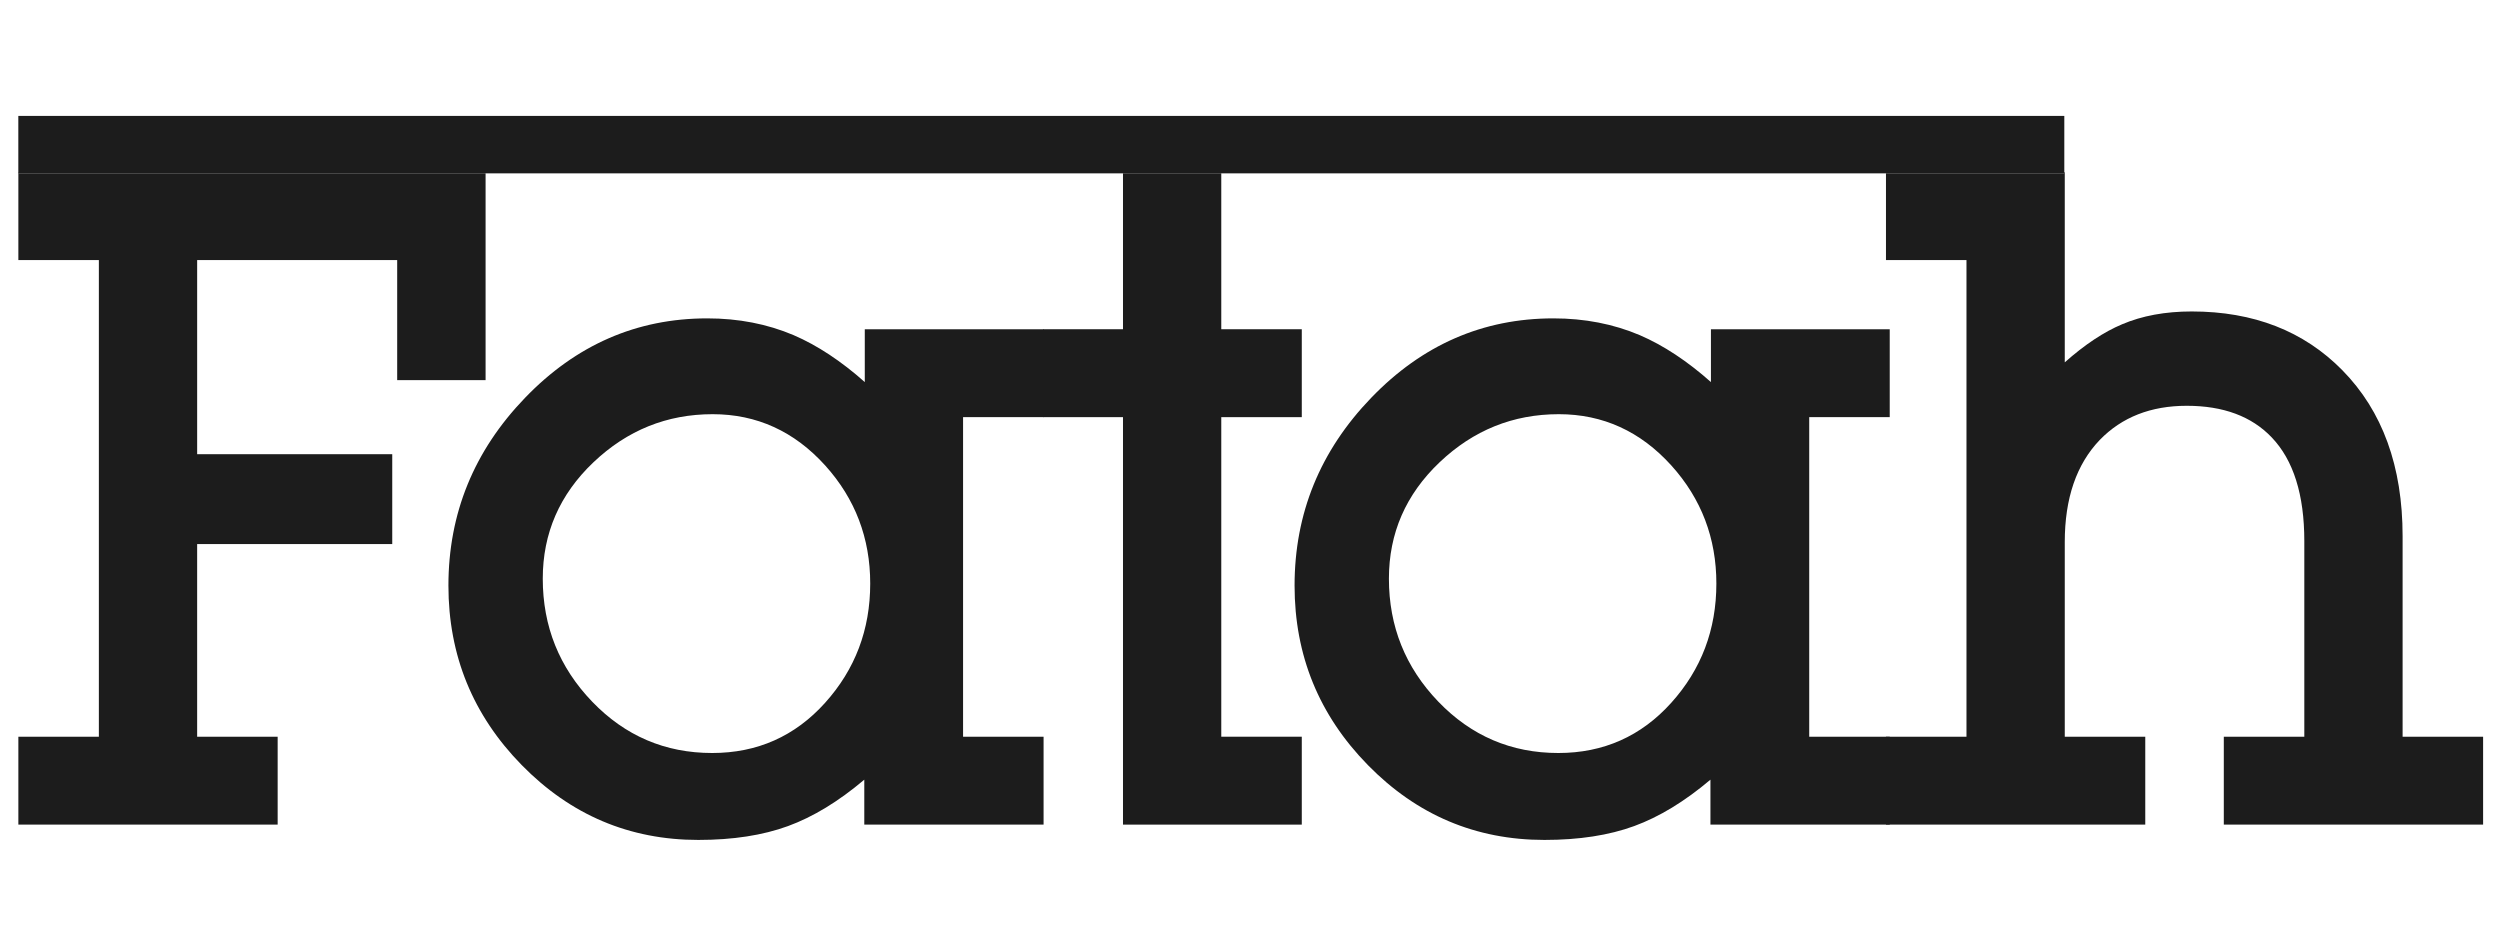<svg version="1.2" baseProfile="tiny" id="Layer_1" xmlns="http://www.w3.org/2000/svg" xmlns:xlink="http://www.w3.org/1999/xlink"  fill="#1C1C1C" x="0px" y="0px" viewBox="0 0 828 315" xml:space="preserve"><path d="M160.827,125.891h-29.28v-39.75h-66.25v64.287h64.615V180.2H65.296v63.796H91.96v29.117H6.081v-29.117h26.663V86.141H6.081 V57.024h154.746V125.891z"/><path d="M345.633,273.113h-59.38v-14.886c-8.506,7.197-16.931,12.325-25.273,15.376c-8.343,3.052-18.239,4.581-29.69,4.581 c-22.794,0-42.285-8.262-58.48-24.783s-24.292-36.34-24.292-59.461c0-23.883,8.45-44.601,25.355-62.161 c16.903-17.557,37.023-26.336,60.361-26.336c10.359,0,19.901,1.856,28.626,5.562c7.852,3.382,15.705,8.562,23.556,15.54v-17.503 h59.217v29.118h-26.664v105.837h26.664V273.113z M288.216,193.286c0-15.049-4.963-28.08-14.886-39.096 c-10.252-11.34-22.683-17.012-37.296-17.012c-15.16,0-28.327,5.316-39.504,15.949c-11.18,10.633-16.767,23.474-16.767,38.523 c0,15.814,5.452,29.39,16.358,40.731c10.903,11.344,24.154,17.013,39.75,17.013c14.939,0,27.4-5.534,37.378-16.603 C283.226,221.723,288.216,208.555,288.216,193.286z"/> <path d="M431.151,273.113h-59.216V138.16h-26.5v-29.118h26.5V57.024h32.552v52.018h26.663v29.118h-26.663v105.837h26.663V273.113z" /> <path d="M625.878,273.113h-59.38v-14.886c-8.506,7.197-16.931,12.325-25.273,15.376c-8.343,3.052-18.239,4.581-29.69,4.581 c-22.794,0-42.285-8.262-58.48-24.783s-24.292-36.34-24.292-59.461c0-23.883,8.45-44.601,25.355-62.161 c16.903-17.557,37.023-26.336,60.361-26.336c10.359,0,19.901,1.856,28.626,5.562c7.852,3.382,15.704,8.562,23.556,15.54v-17.503 h59.217v29.118h-26.664v105.837h26.664V273.113z M568.461,193.286c0-15.049-4.963-28.08-14.886-39.096 c-10.252-11.34-22.683-17.012-37.296-17.012c-15.16,0-28.327,5.316-39.504,15.949c-11.18,10.633-16.767,23.474-16.767,38.523 c0,15.814,5.452,29.39,16.358,40.731c10.903,11.344,24.154,17.013,39.75,17.013c14.939,0,27.4-5.534,37.378-16.603 C563.471,221.723,568.461,208.555,568.461,193.286z"/> <path d="M822.404,273.113h-85.88v-29.117h26.664v-64.778c0-15.377-3.6-26.827-10.797-34.352 c-6.653-6.978-16.031-10.469-28.136-10.469c-11.888,0-21.484,3.762-28.79,11.287c-7.744,8.071-11.614,19.359-11.614,33.861v64.451 h26.663v29.117h-85.88v-29.117h26.664V86.141h-26.664V57.024h59.217v62.979c6.651-5.889,12.976-10.086,18.975-12.596 c6.651-2.835,14.339-4.253,23.066-4.253c20.501,0,37.133,6.49,49.892,19.466c13.304,13.524,19.957,31.845,19.957,54.963v66.414 h26.663V273.113z"/> <rect class="fatah-line-gray" x="6.081" y="38.394" width="677.609" height="19.01" fill="#dcdcdc"/> <rect class="fatah-line" x="6.081" y="38.394" width="677.609" height="19.01"/> </svg>